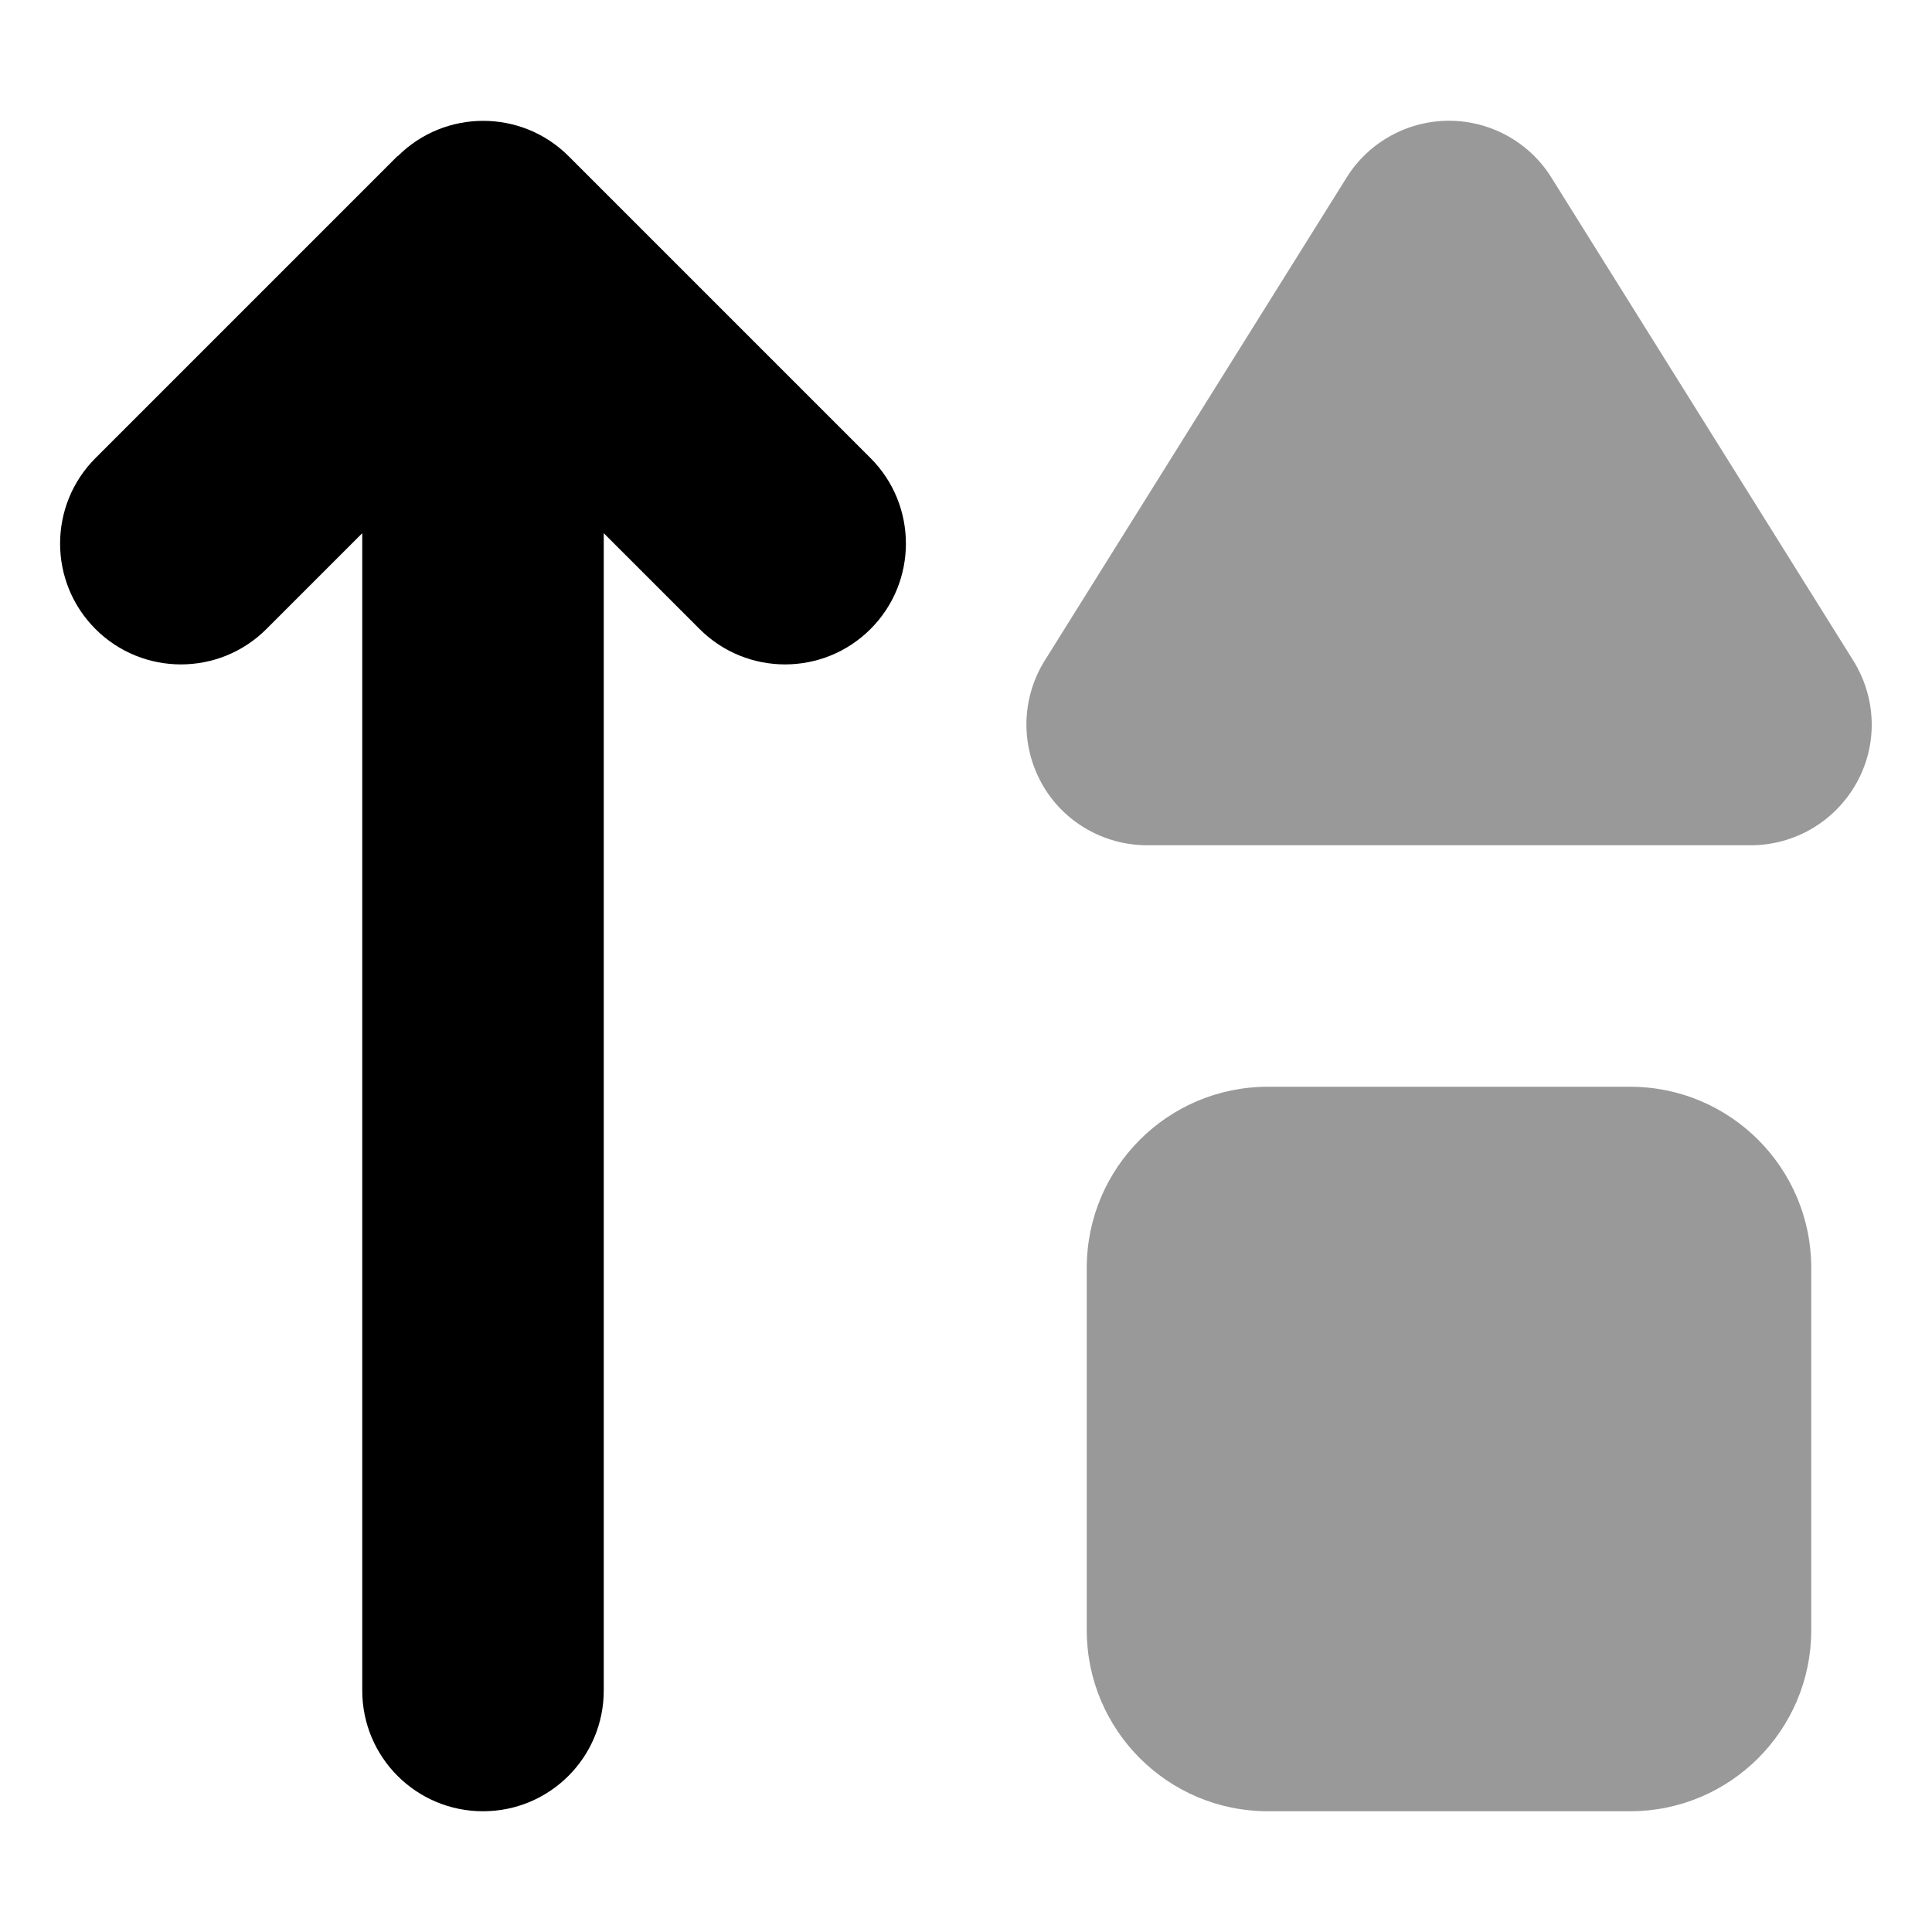 <svg fill="currentColor" xmlns="http://www.w3.org/2000/svg" viewBox="0 0 512 512"><!--! Font Awesome Pro 7.1.0 by @fontawesome - https://fontawesome.com License - https://fontawesome.com/license (Commercial License) Copyright 2025 Fonticons, Inc. --><path opacity=".4" fill="currentColor" d="M276 207.5c5.6 10.2 16.4 16.5 28 16.5l160 0c11.6 0 22.3-6.3 28-16.5s5.3-22.6-.9-32.5l-80-128C405.3 37.7 395 32 384 32s-21.3 5.7-27.1 15l-80 128c-6.2 9.9-6.5 22.3-.9 32.5zM288 336l0 96c0 26.5 21.5 48 48 48l96 0c26.5 0 48-21.5 48-48l0-96c0-26.5-21.5-48-48-48l-96 0c-26.5 0-48 21.5-48 48z"/><path fill="currentColor" d="M105.4 41.4c12.5-12.5 32.8-12.5 45.3 0l80 80c12.5 12.5 12.5 32.8 0 45.3s-32.8 12.5-45.3 0L160 141.3 160 448c0 17.7-14.3 32-32 32s-32-14.3-32-32l0-306.7-25.4 25.4c-12.5 12.5-32.8 12.5-45.3 0s-12.5-32.8 0-45.3l80-80z"/></svg>